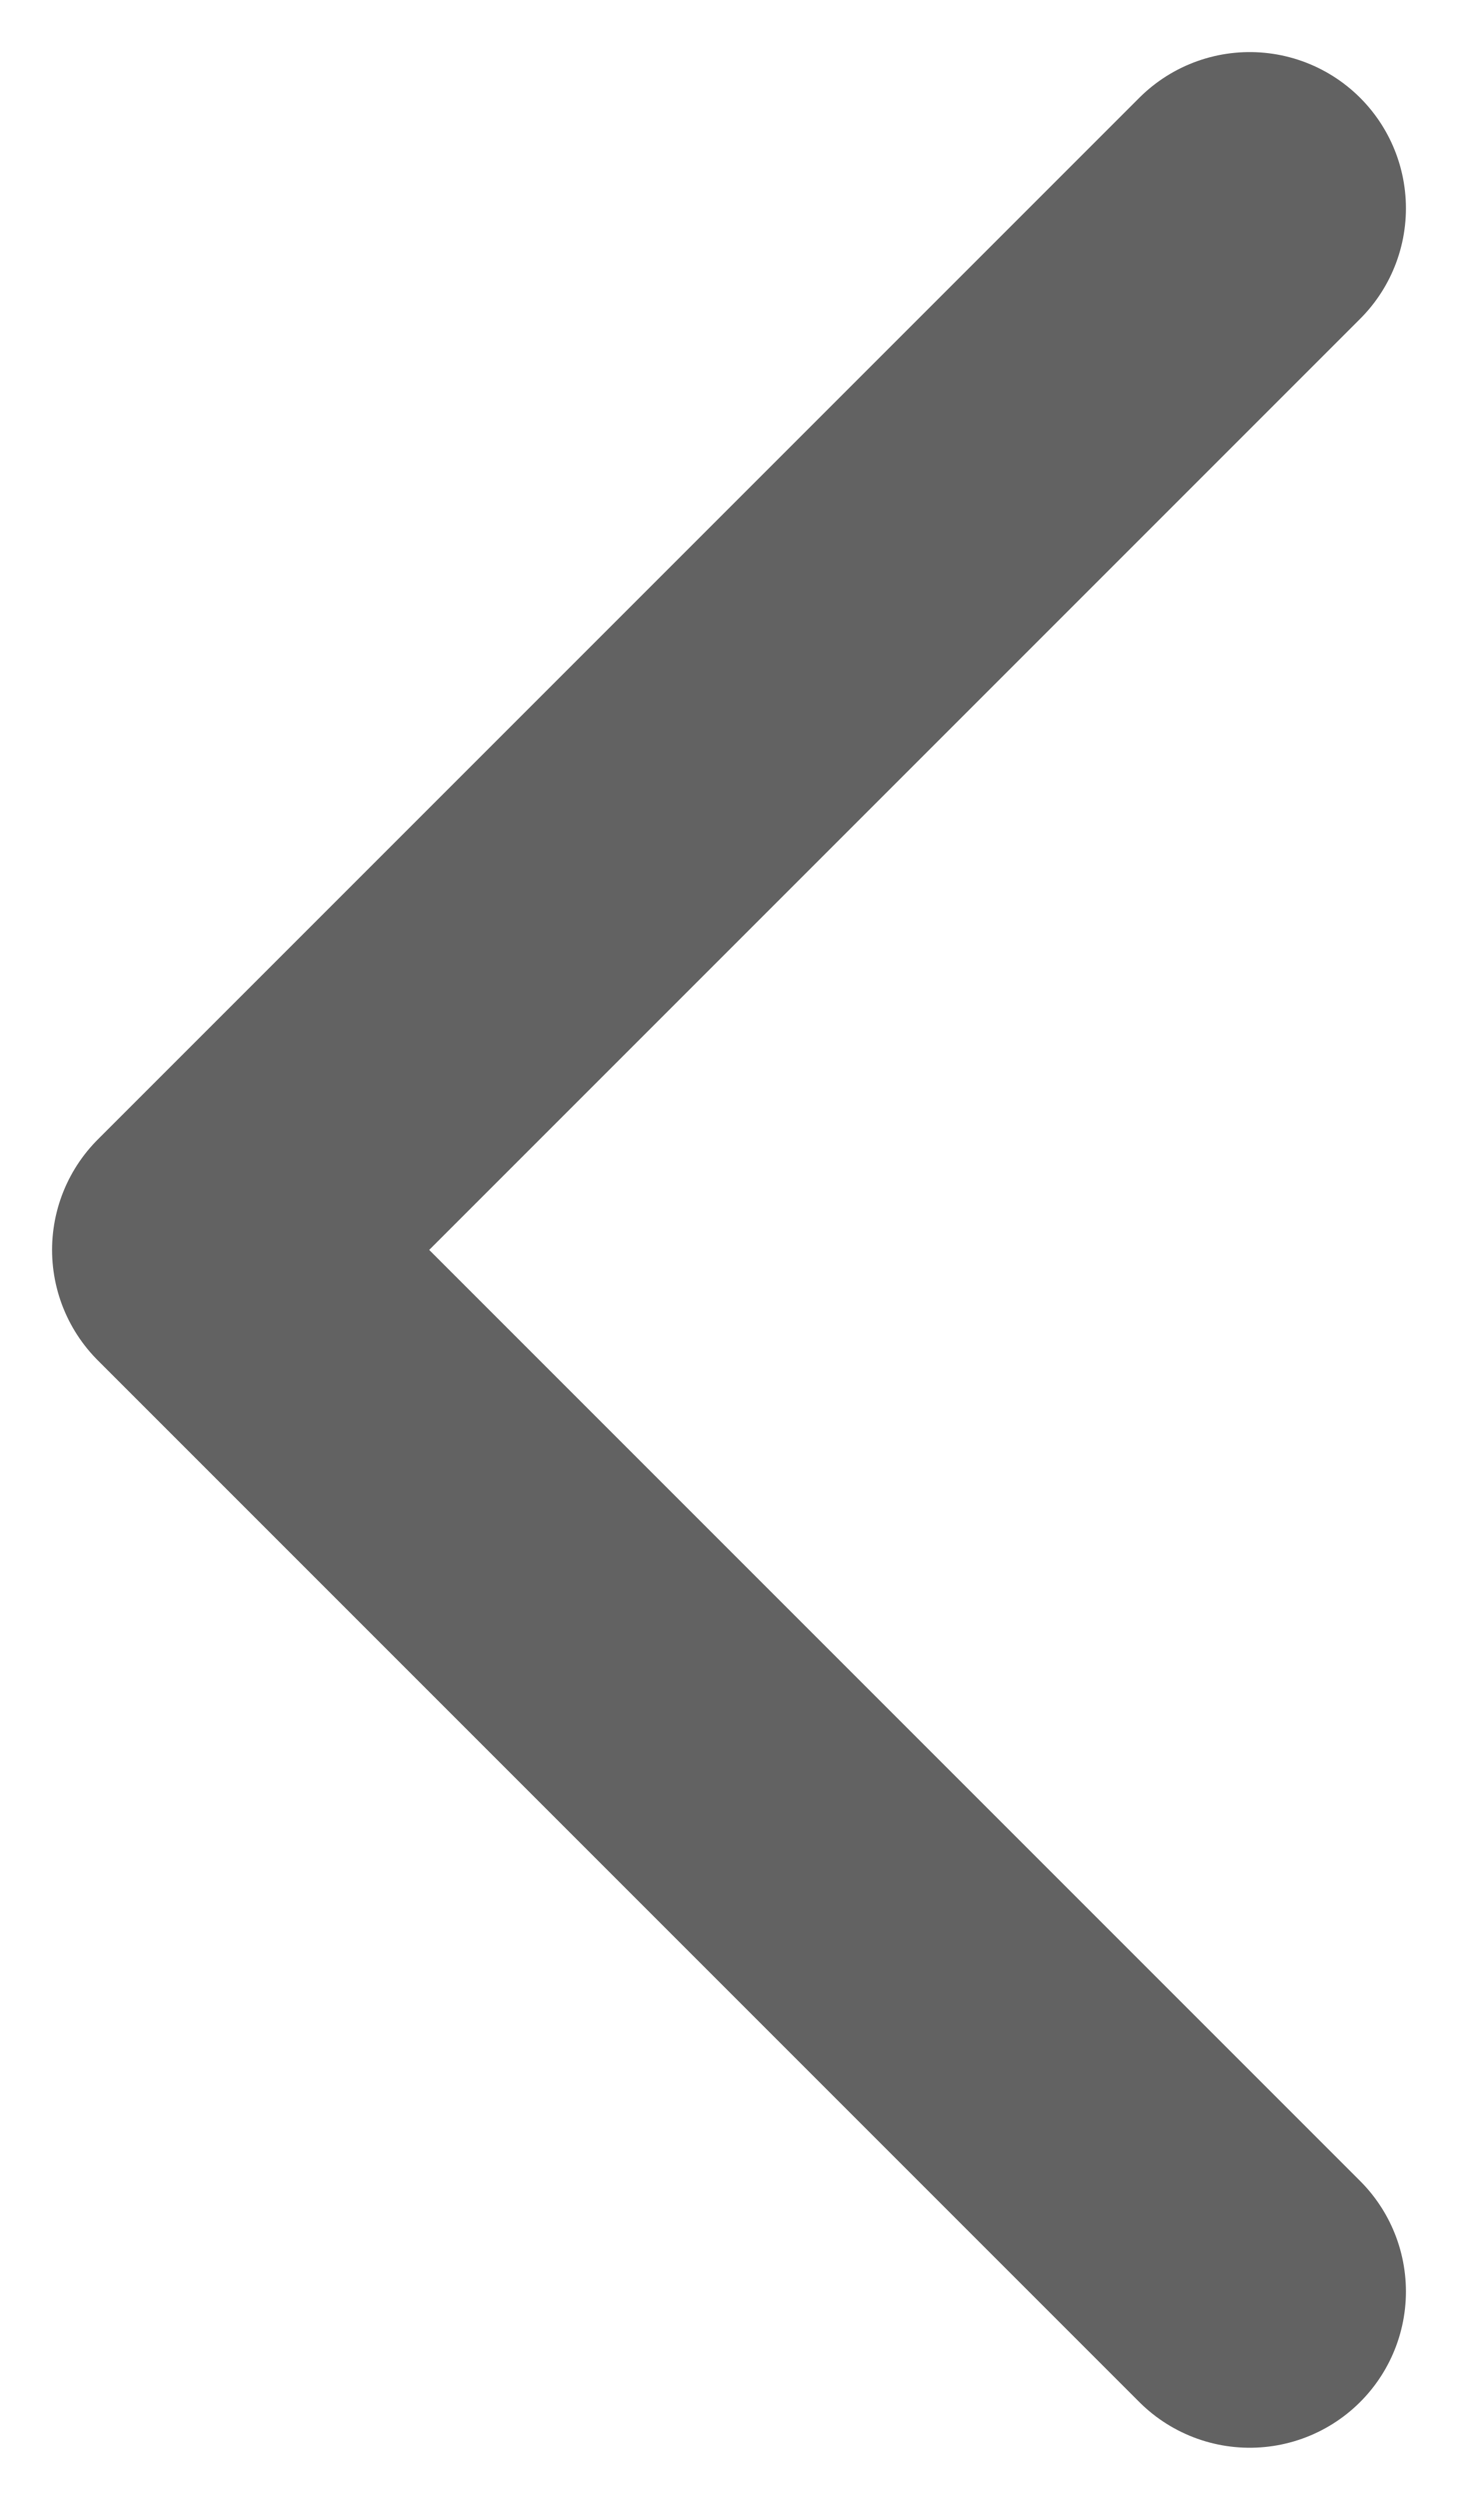 <svg width="7" height="12" viewBox="0 0 7 12" fill="none" xmlns="http://www.w3.org/2000/svg">
<path d="M6 1L1 6L6 11" stroke="#626262" stroke-width="1.5" stroke-linecap="round" stroke-linejoin="round"/>
</svg>
